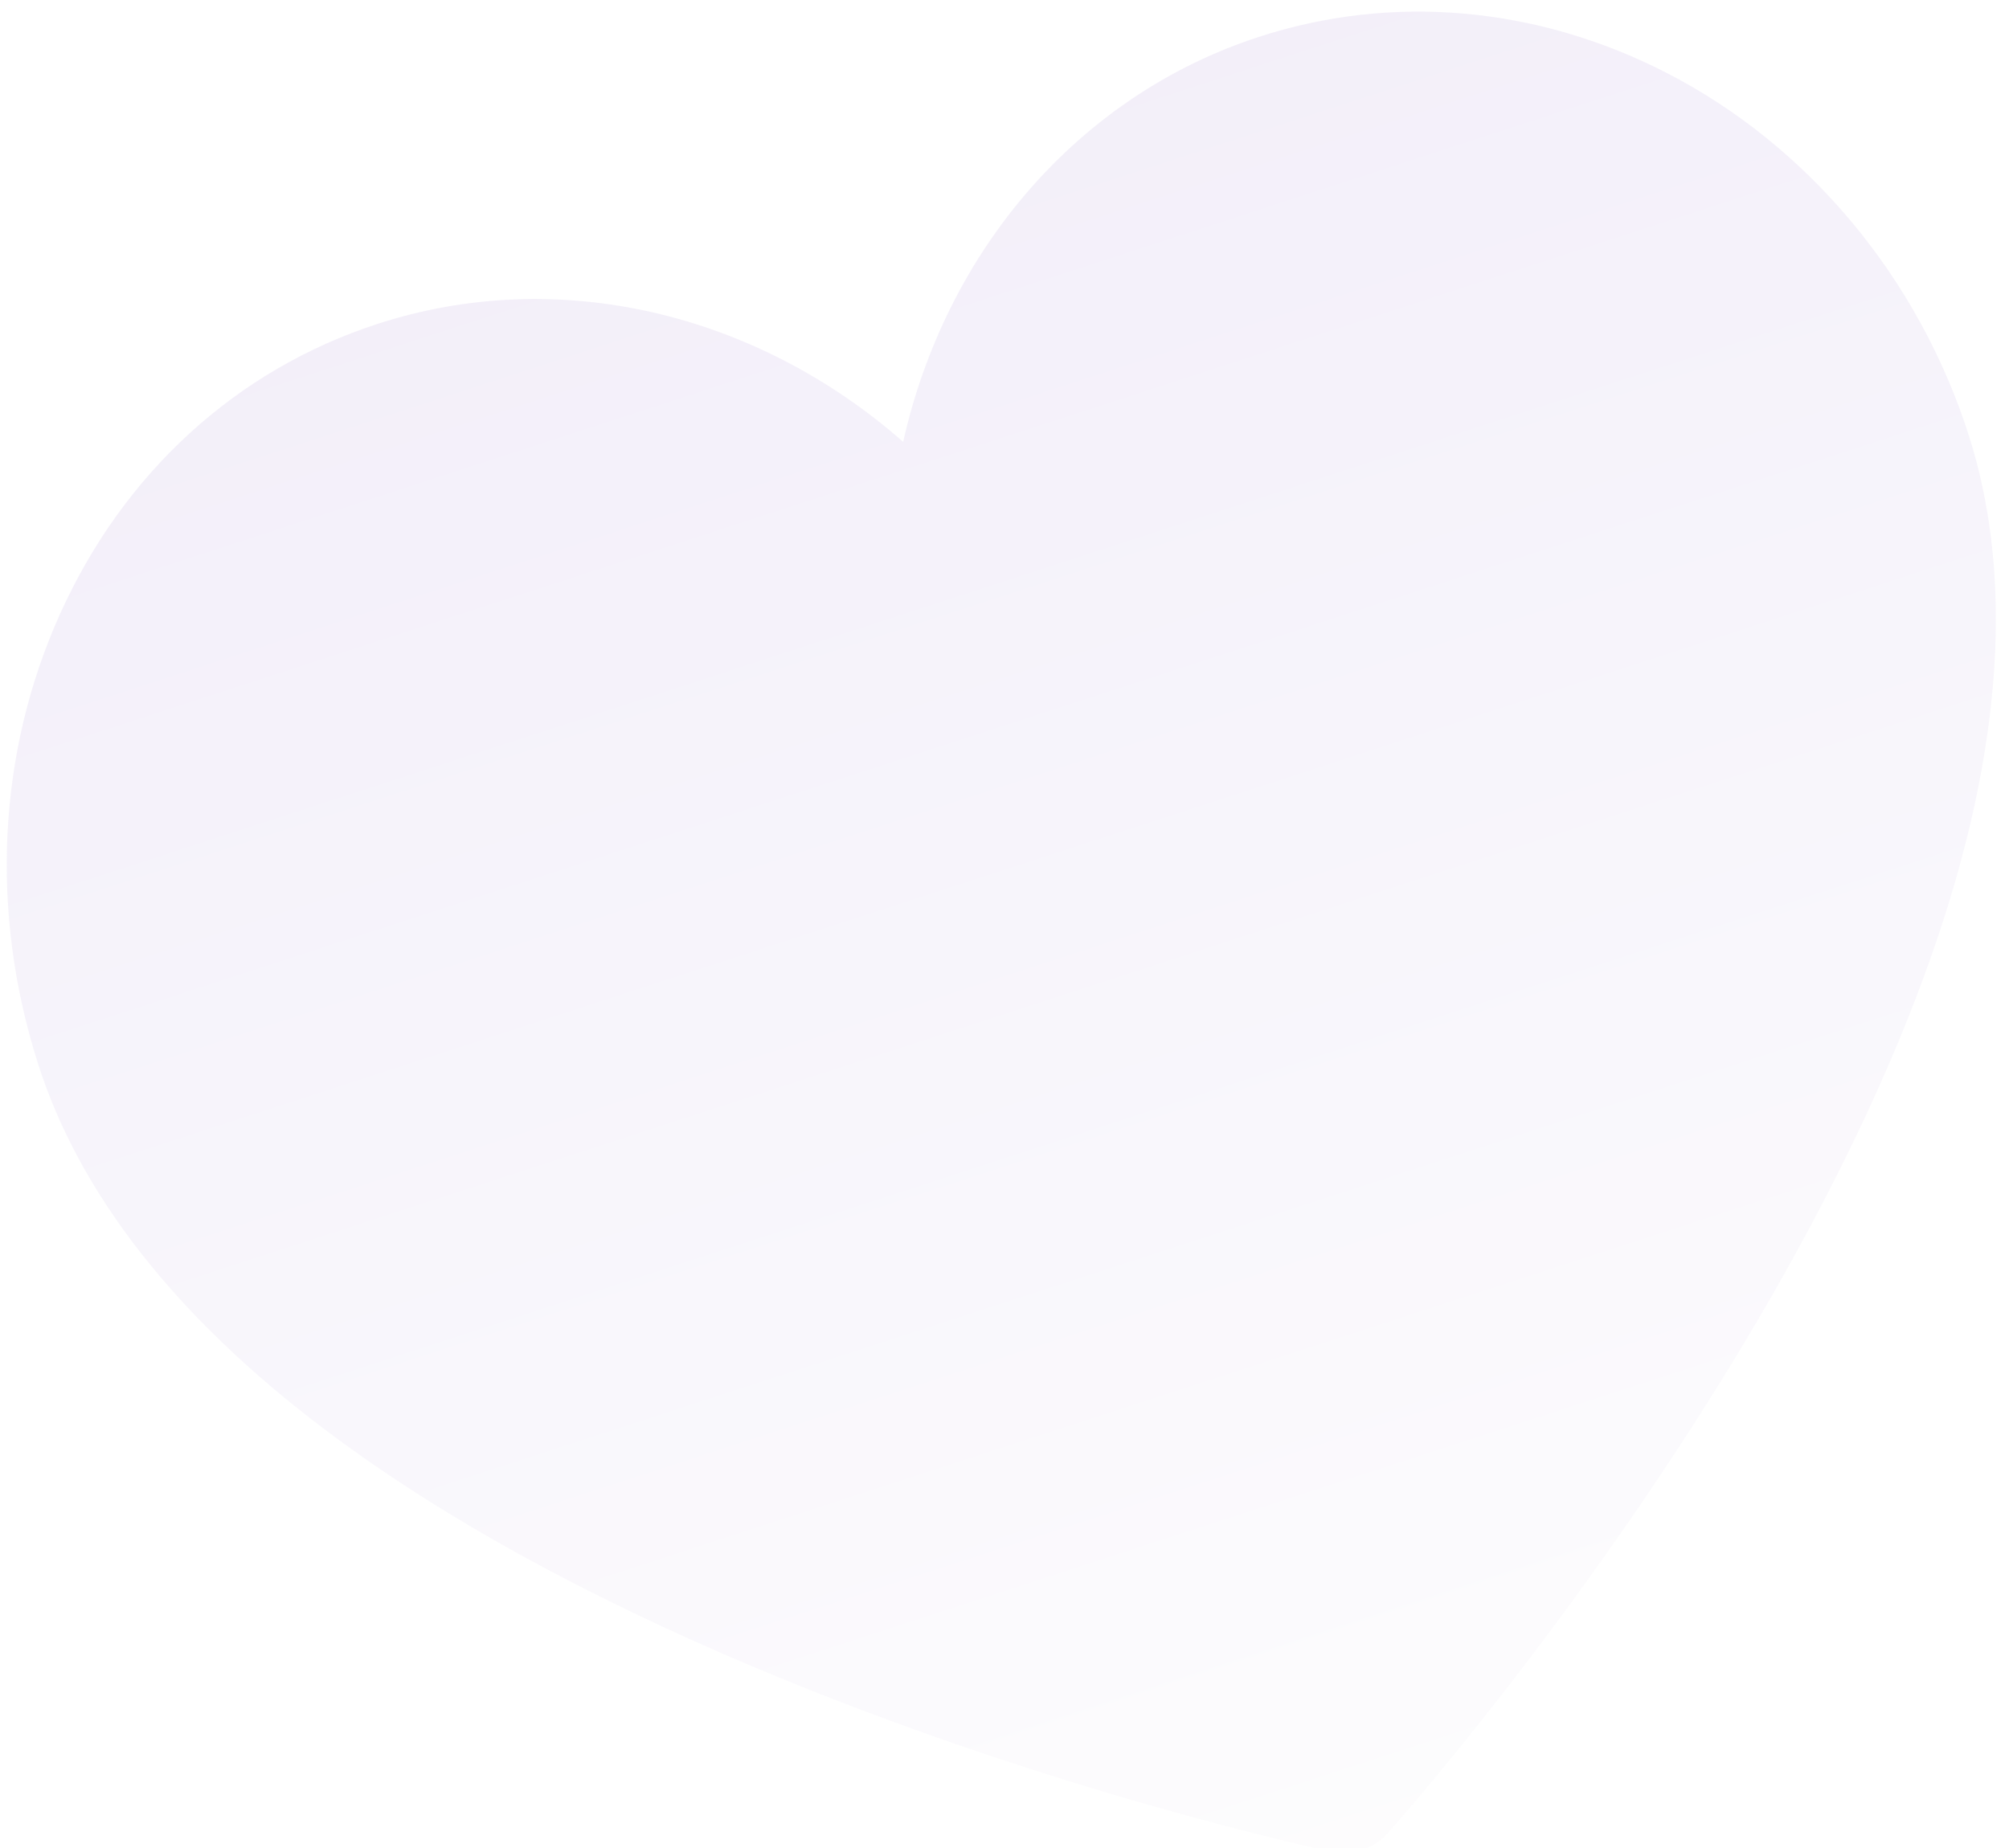 <svg width="150" height="138" viewBox="0 0 150 138" fill="none" xmlns="http://www.w3.org/2000/svg">
<path opacity="0.1" d="M101.682 138.148C100.953 138.386 100.162 138.435 99.386 138.27C98.543 138.092 78.499 133.795 56.598 124.617C43.617 119.177 32.704 113.143 24.163 106.682C13.111 98.322 5.936 89.154 2.838 79.434C-0.767 68.124 -0.181 56.192 4.487 45.837C9.235 35.307 17.644 27.621 28.166 24.194C41.652 19.802 56.441 23.34 67.434 32.995C70.633 18.718 80.502 7.148 93.987 2.756C103.928 -0.482 114.727 0.465 124.396 5.422C135.006 10.861 143.248 20.745 147.007 32.538C150.099 42.242 149.623 53.883 145.593 67.14C142.475 77.393 137.219 88.689 129.971 100.714C117.737 121.008 104.189 136.246 103.619 136.885C103.087 137.48 102.415 137.909 101.682 138.148Z" fill="url(#paint0_linear_350_2767)"/>
<defs>
<linearGradient id="paint0_linear_350_2767" x1="61.077" y1="13.475" x2="101.682" y2="138.148" gradientUnits="userSpaceOnUse">
<stop stop-color="#8C67CA"/>
<stop offset="1" stop-color="#EDE7F5"/>
</linearGradient>
</defs>
</svg>

